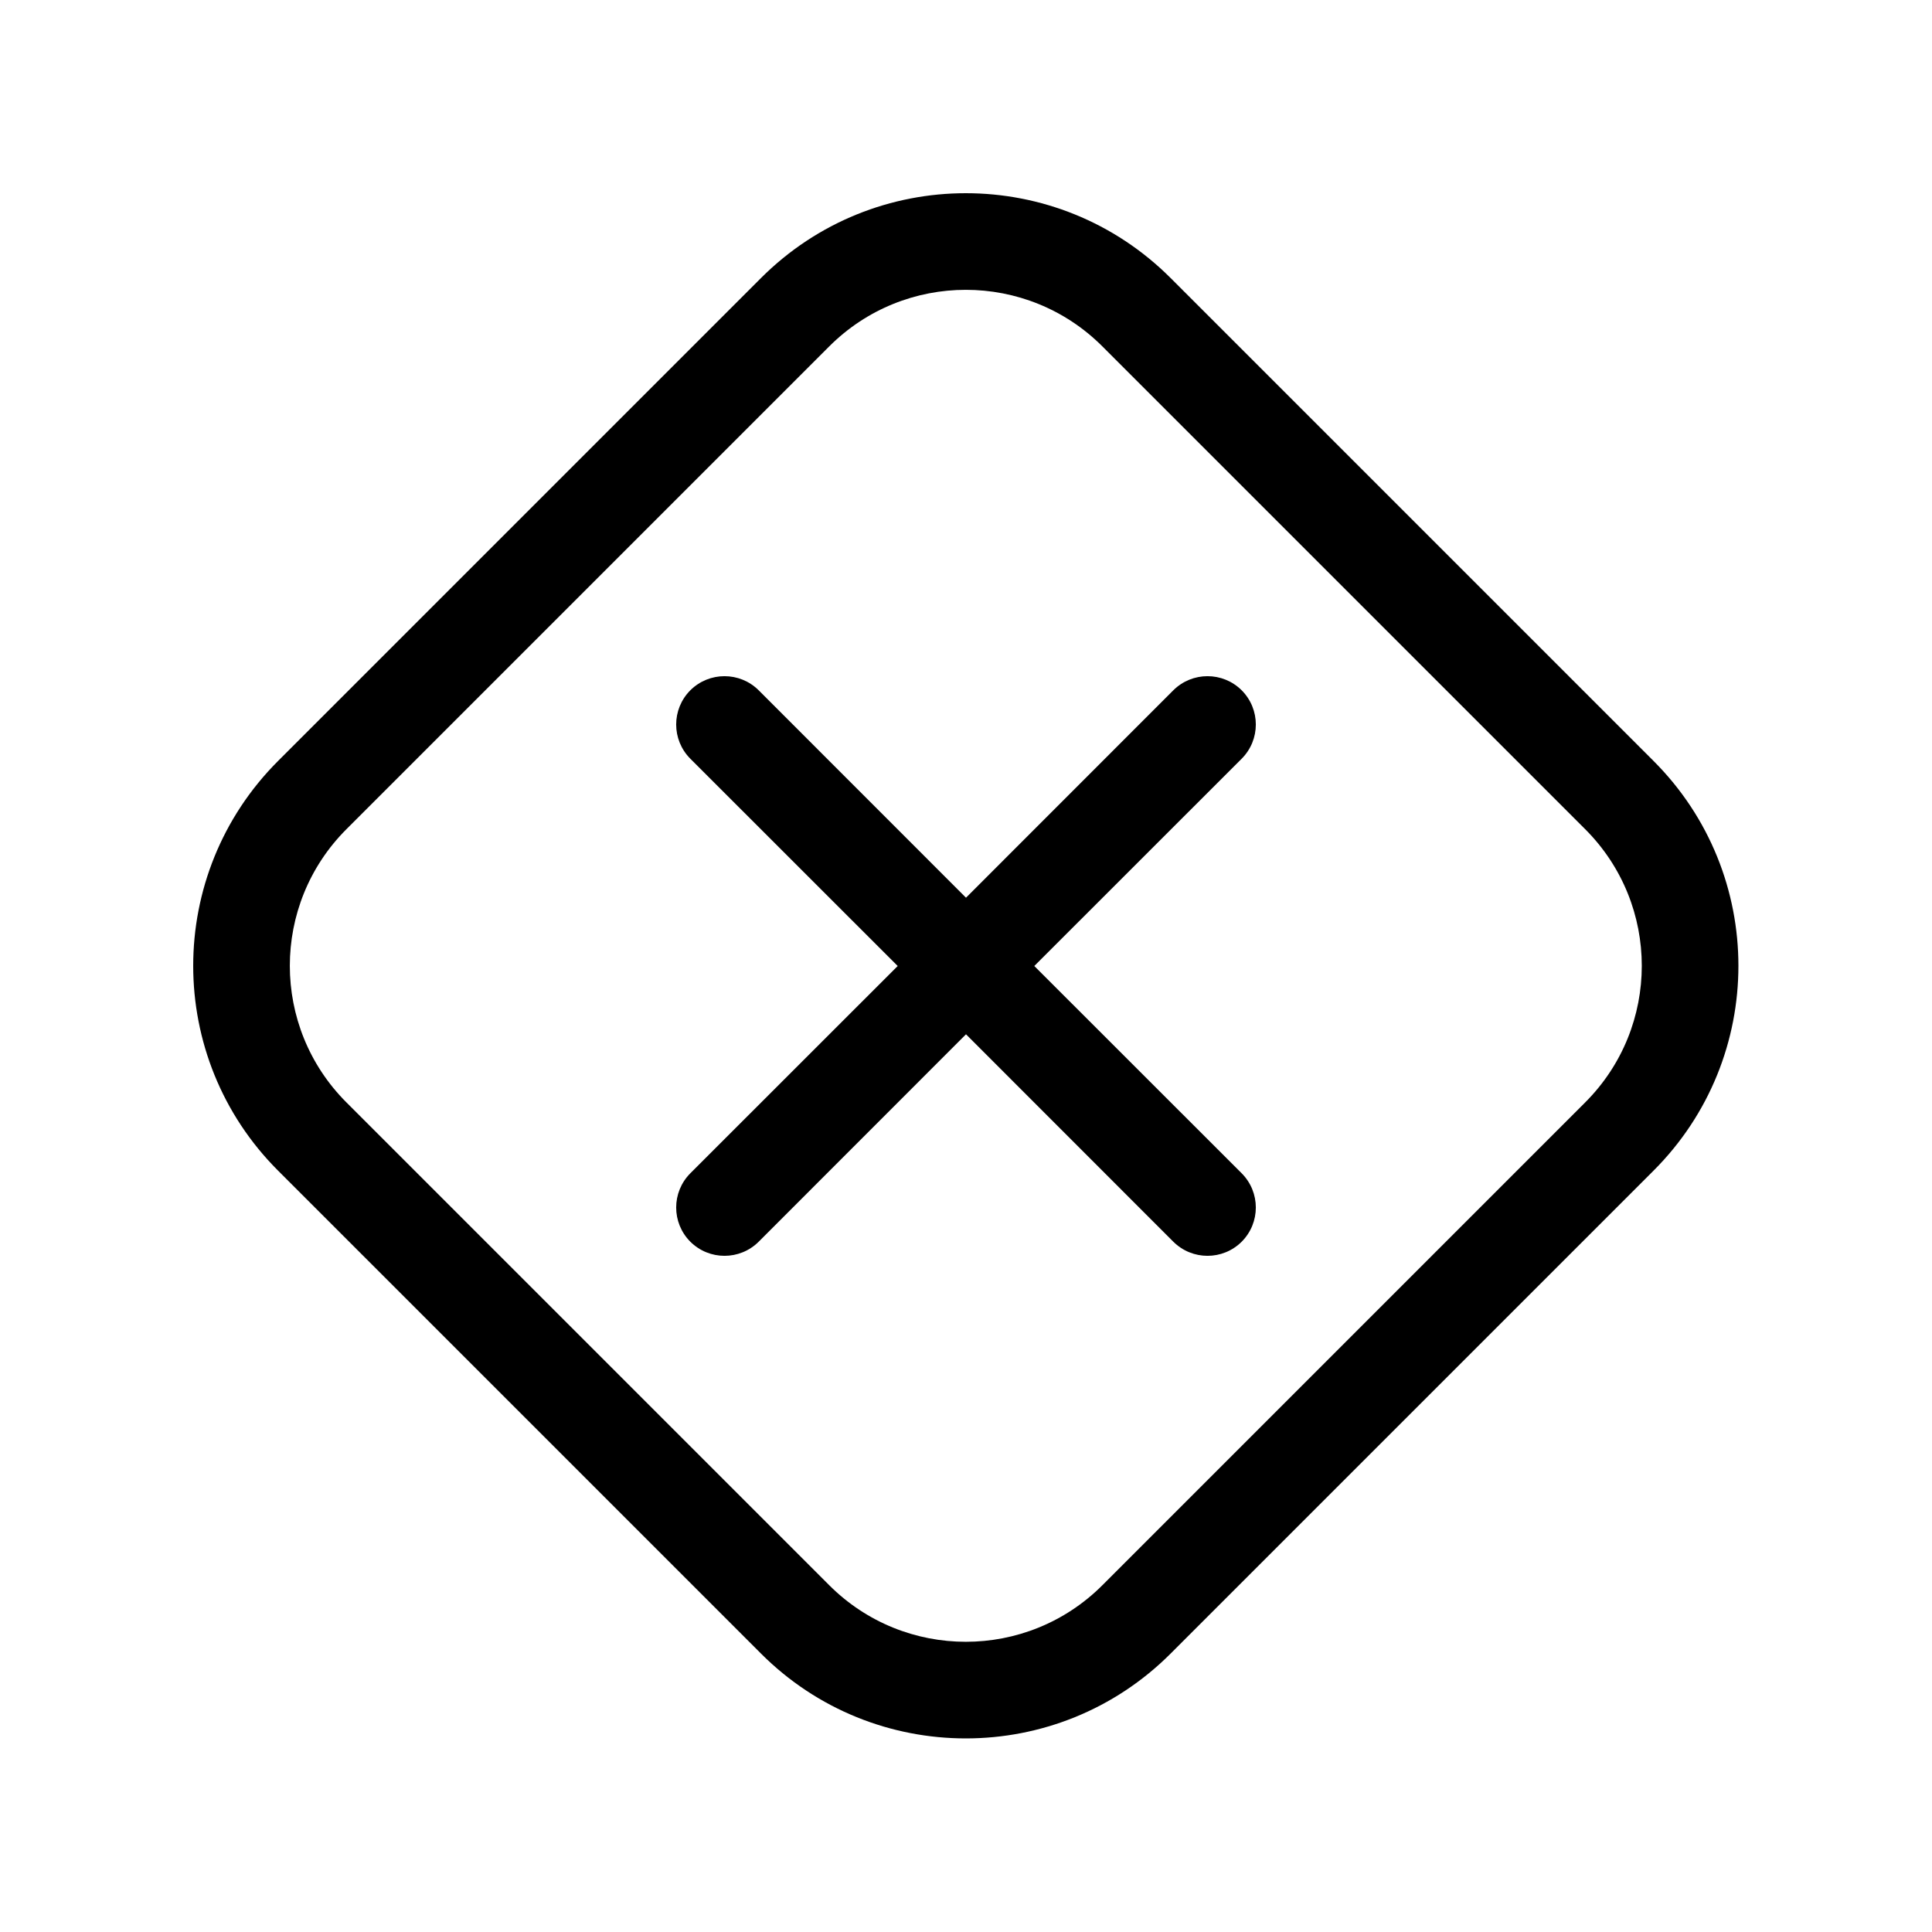 <svg viewBox="0 0 20 20" fill="none" xmlns="http://www.w3.org/2000/svg">
<path d="M12.119 2.879C10.948 1.707 9.048 1.707 7.877 2.879L2.879 7.877C1.707 9.048 1.707 10.948 2.879 12.119L7.877 17.117C9.048 18.289 10.948 18.289 12.119 17.117L17.117 12.119C18.289 10.948 18.289 9.048 17.117 7.877L12.119 2.879ZM8.584 3.586C9.365 2.805 10.631 2.805 11.412 3.586L16.41 8.584C17.191 9.365 17.191 10.631 16.41 11.412L11.412 16.41C10.631 17.191 9.365 17.191 8.584 16.41L3.586 11.412C2.805 10.631 2.805 9.365 3.586 8.584L8.584 3.586ZM7.854 7.146C7.658 6.951 7.342 6.951 7.146 7.146C6.951 7.342 6.951 7.658 7.146 7.854L9.293 10L7.146 12.146C6.951 12.342 6.951 12.658 7.146 12.854C7.342 13.049 7.658 13.049 7.854 12.854L10 10.707L12.146 12.854C12.342 13.049 12.658 13.049 12.854 12.854C13.049 12.658 13.049 12.342 12.854 12.146L10.707 10L12.854 7.854C13.049 7.658 13.049 7.342 12.854 7.146C12.658 6.951 12.342 6.951 12.146 7.146L10 9.293L7.854 7.146Z" fill="currentColor"/>
</svg>

